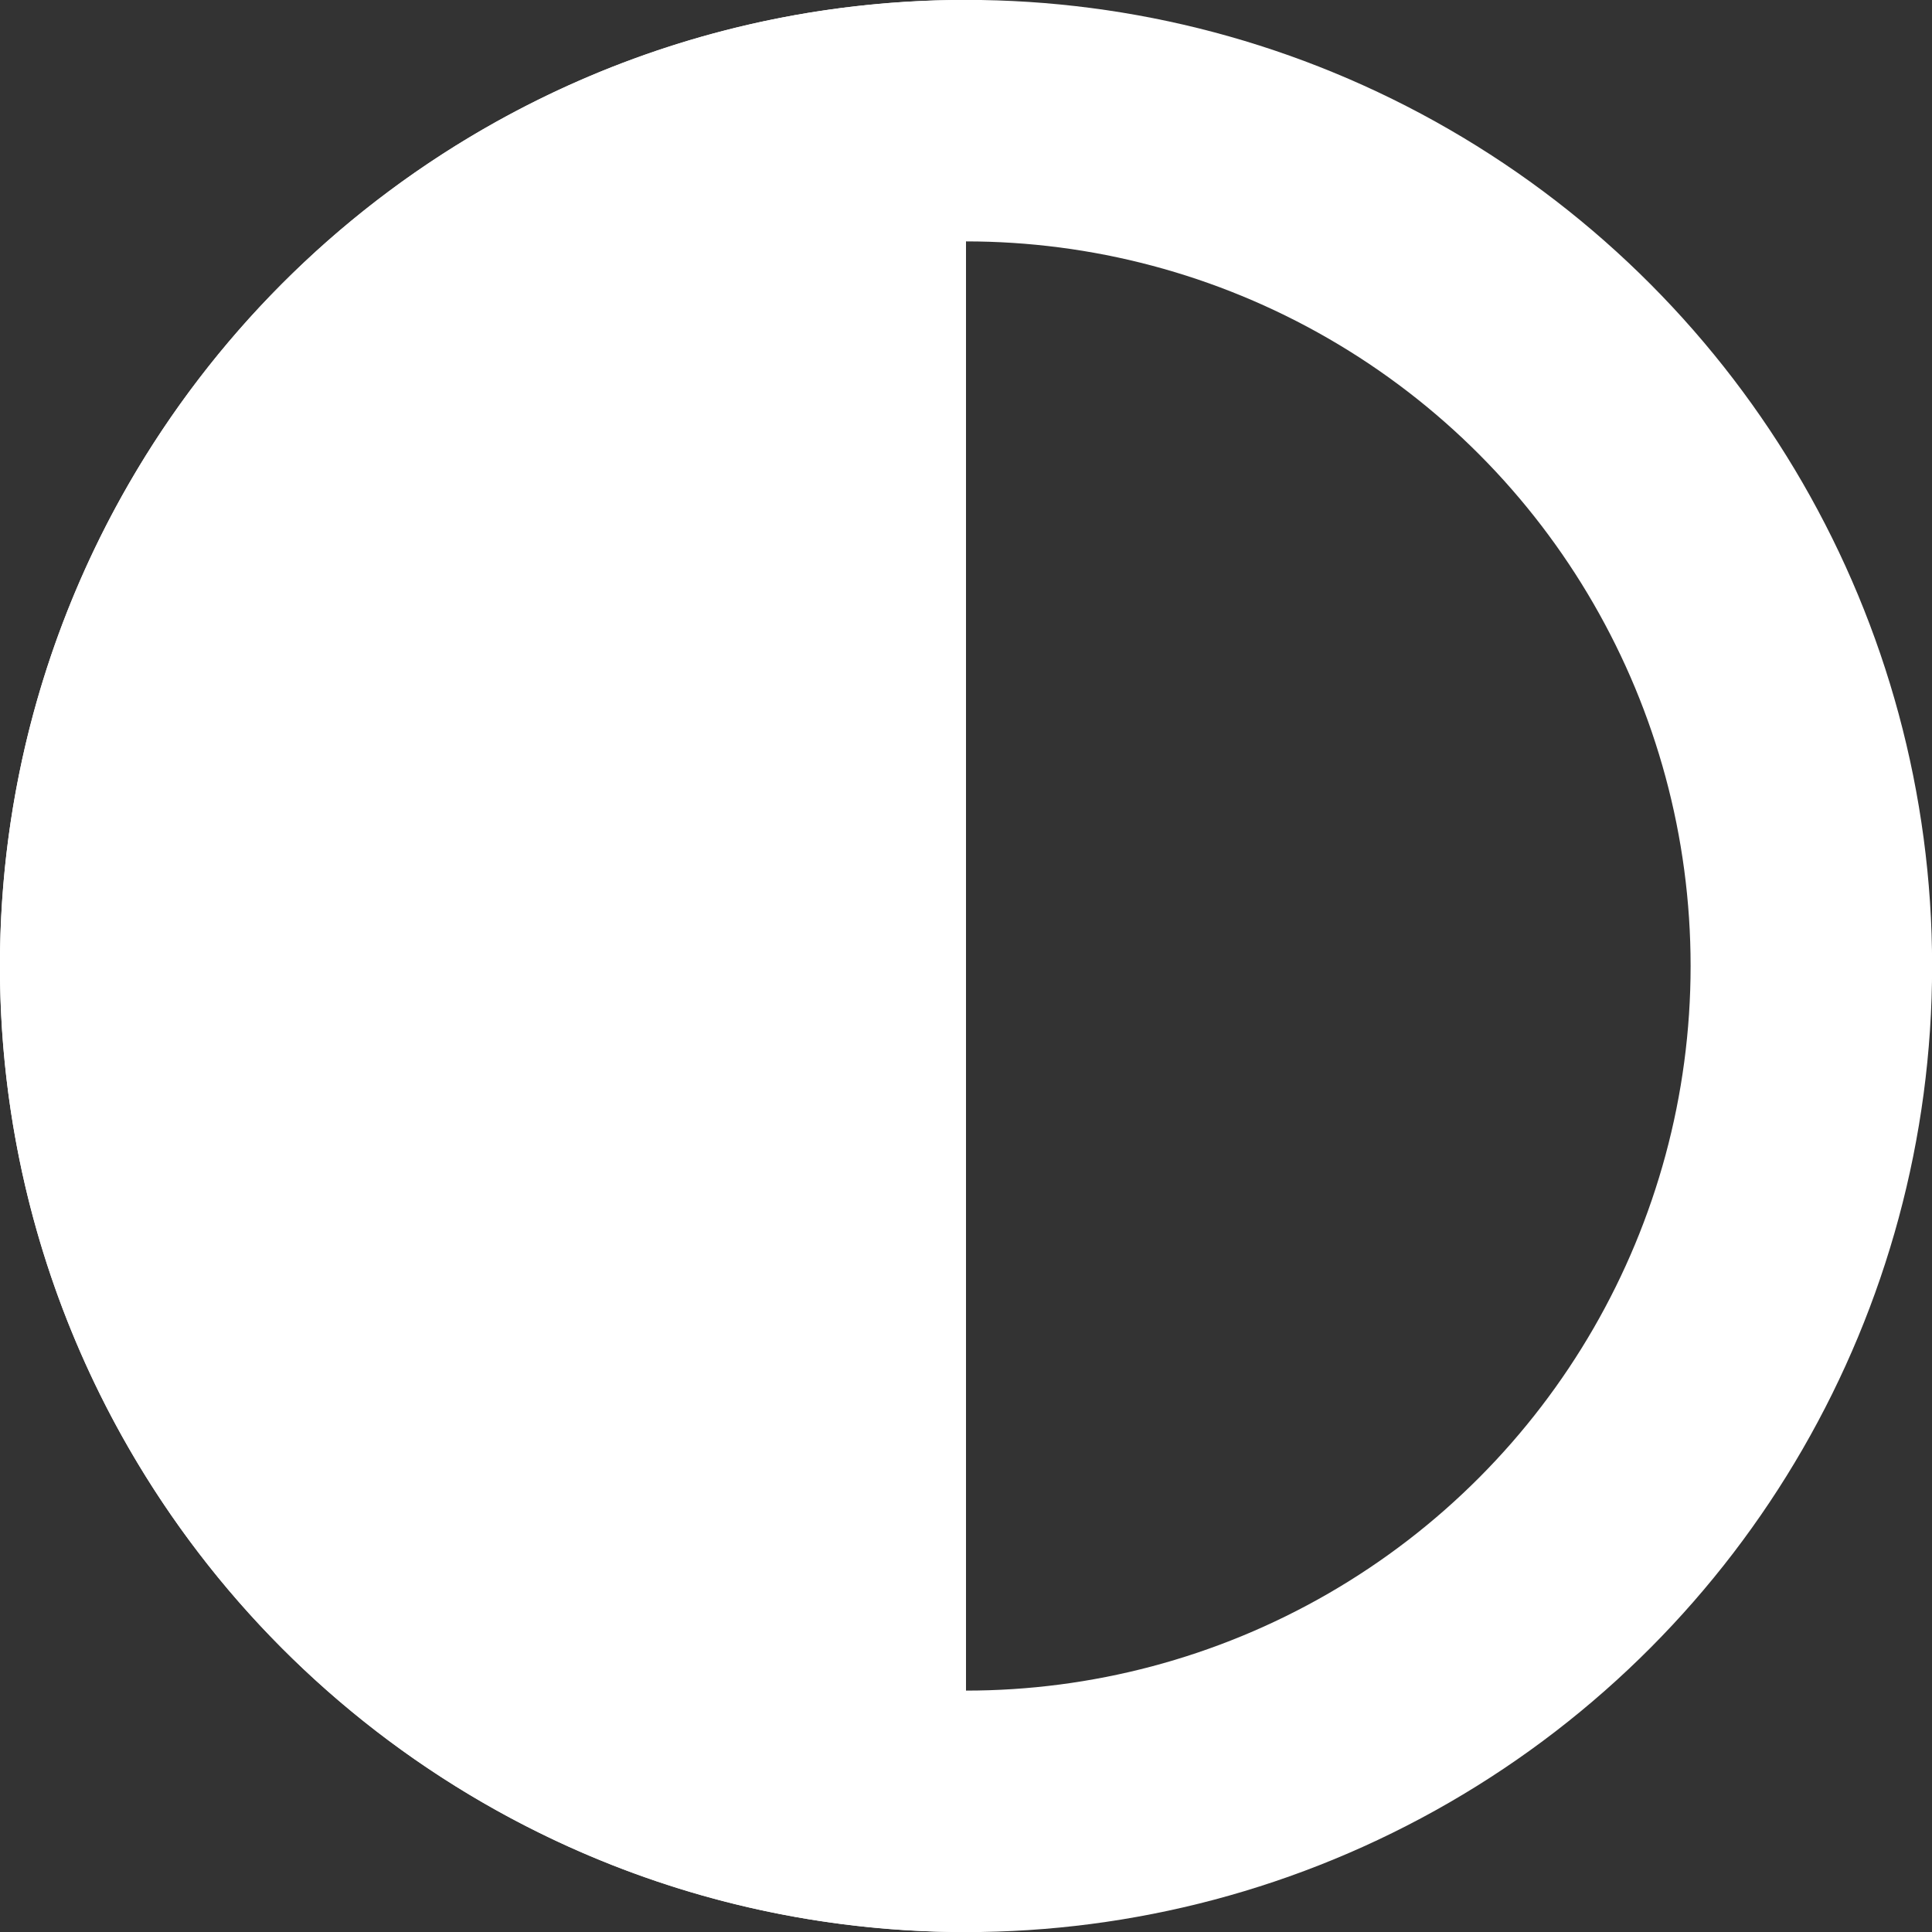 <svg preserveAspectRatio="none" width="100%" height="100%" overflow="visible" style="display: block;" viewBox="0 0 9 9" fill="none" xmlns="http://www.w3.org/2000/svg">
<rect x="0" y="0" width="9" height="9" fill="#333333" stroke="none"/>
<g id="theme">
<circle id="Ellipse 2" cx="4.5" cy="4.5" r="3.938" stroke="white" stroke-width="1.125"/>
<path id="Ellipse 3" d="M4.5 0V9C2.015 9 0 6.985 0 4.5C0 2.015 2.015 0 4.5 0Z" fill="white"/>
</g>
</svg>
